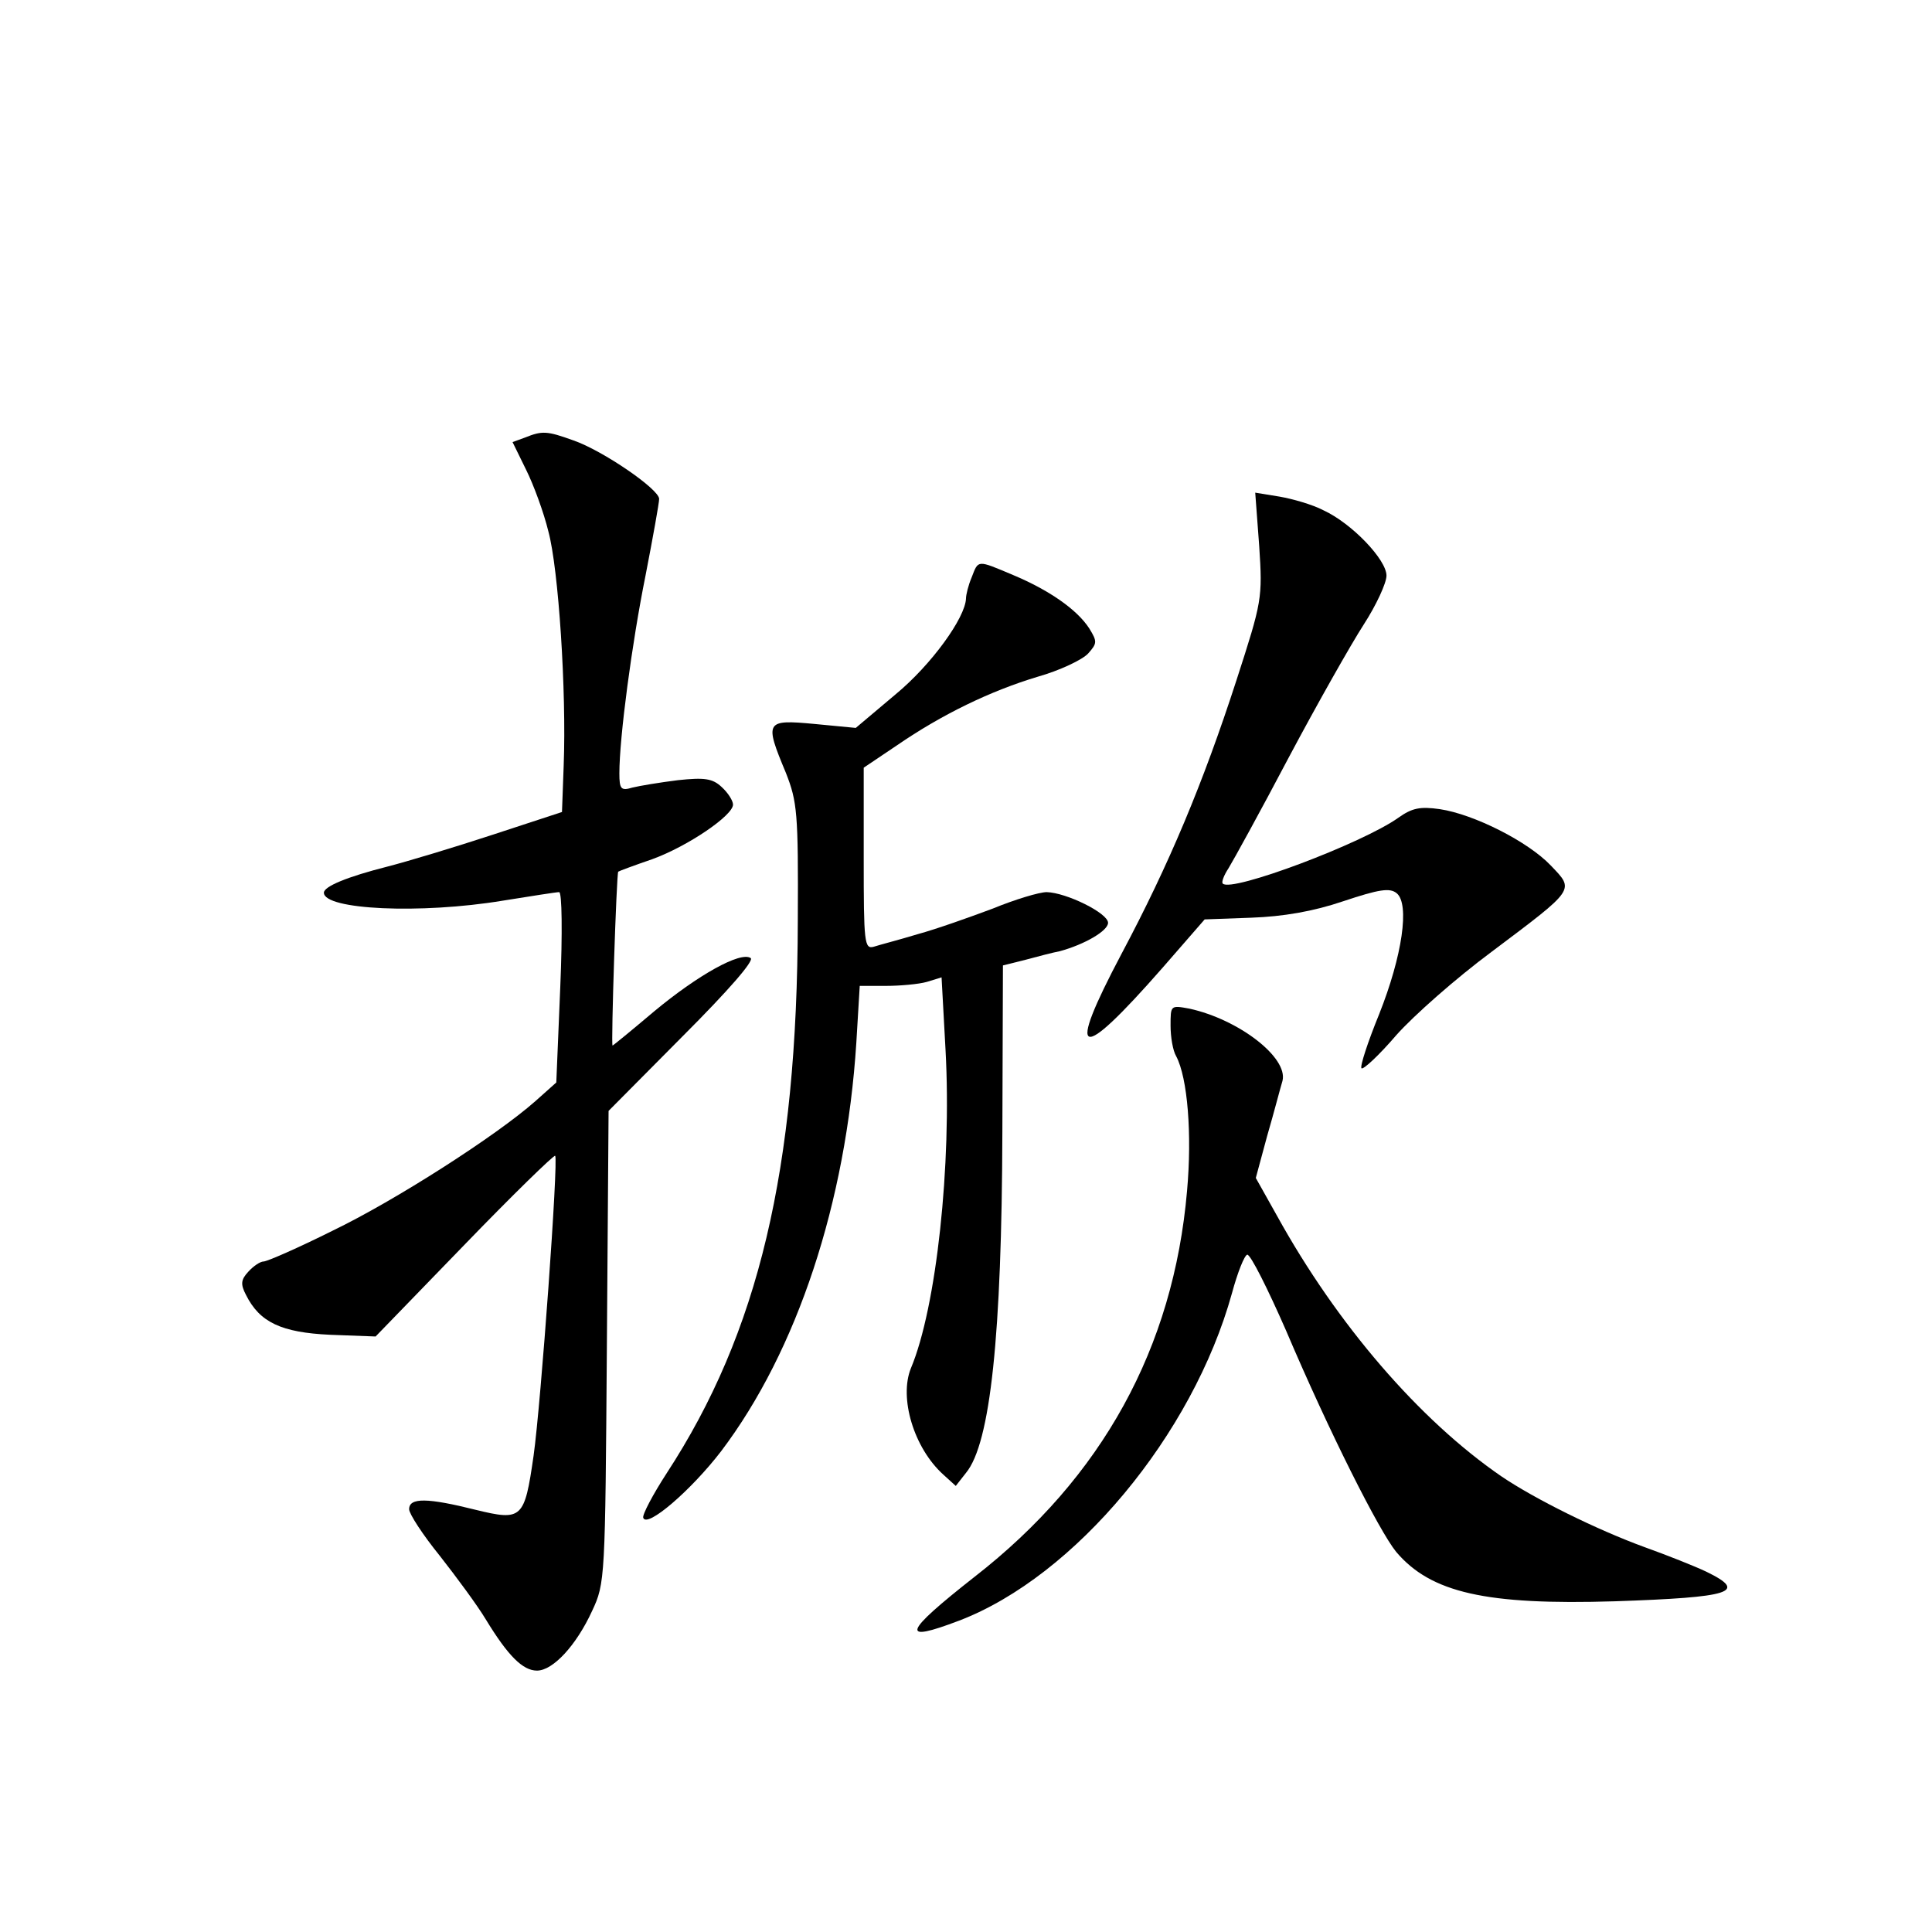 <?xml version="1.0" standalone="no"?>
<!DOCTYPE svg PUBLIC "-//W3C//DTD SVG 20010904//EN"
 "http://www.w3.org/TR/2001/REC-SVG-20010904/DTD/svg10.dtd">
<svg version="1.0" xmlns="http://www.w3.org/2000/svg"
 width="340pt" height="340pt" viewBox="0 0 340 340"
 preserveAspectRatio="xMidYMid meet">
<g transform="translate(0,340) scale(0.1,-0.1)"
fill="#000000" stroke="none">
<path d="M924 2630 l-22 -8 24 -49 c13 -26 31 -75 39 -108 18 -66 32 -282 27
-412 l-3 -82 -122 -40 c-67 -22 -150 -47 -185 -56 -71 -18 -112 -35 -112 -46
0 -30 170 -38 315 -14 50 8 94 15 99 15 5 0 6 -71 2 -167 l-7 -168 -37 -33
c-69 -61 -247 -175 -357 -228 -60 -30 -115 -54 -121 -54 -6 0 -18 -8 -27 -18
-13 -14 -14 -22 -4 -41 24 -48 62 -66 148 -70 l80 -3 156 161 c86 89 158 159
160 157 6 -6 -25 -436 -38 -528 -16 -111 -20 -115 -102 -95 -84 21 -117 22
-117 1 0 -8 24 -45 54 -82 29 -37 66 -87 81 -112 39 -64 65 -90 90 -90 28 0
69 44 97 105 23 49 23 56 26 465 l3 415 130 131 c82 82 127 134 120 138 -18
12 -93 -30 -170 -94 -39 -33 -72 -60 -73 -60 -3 0 7 304 10 306 1 1 28 11 60
22 63 23 142 77 142 96 0 7 -9 21 -20 31 -16 15 -30 17 -77 12 -32 -4 -68 -10
-80 -13 -20 -6 -23 -3 -23 25 0 63 22 229 46 348 13 67 24 128 24 135 0 17
-99 85 -151 103 -47 17 -55 17 -85 5z"/>
<path d="M2216 2439 c6 -92 5 -97 -40 -236 -59 -182 -119 -325 -202 -481 -99
-187 -77 -195 72 -25 l74 85 82 3 c56 2 109 11 162 29 63 21 82 24 94 14 23
-19 10 -110 -31 -213 -20 -49 -34 -92 -31 -95 3 -3 31 23 61 58 31 35 106 101
168 147 149 112 146 108 104 152 -40 42 -135 90 -195 99 -35 5 -49 2 -73 -15
-63 -45 -294 -132 -309 -116 -3 2 2 15 10 27 8 13 56 100 106 195 50 94 110
200 132 234 22 34 40 73 40 86 0 28 -61 92 -111 115 -19 10 -54 20 -77 24
l-43 7 7 -94z"/>
<path d="M1710 2384 c-6 -14 -10 -31 -10 -37 -1 -34 -61 -117 -124 -169 l-70
-59 -73 7 c-86 8 -88 5 -50 -86 20 -51 22 -70 21 -260 -1 -438 -69 -725 -231
-973 -24 -37 -43 -73 -41 -78 6 -19 84 48 137 117 134 177 220 438 238 719 l6
100 46 0 c25 0 58 3 72 7 l26 8 7 -128 c11 -202 -16 -453 -61 -560 -21 -52 5
-140 57 -187 l22 -20 18 23 c43 52 63 242 64 600 l1 293 40 10 c22 6 49 13 60
15 44 12 85 36 85 50 0 17 -73 53 -108 54 -13 0 -56 -13 -95 -29 -40 -15 -99
-36 -132 -45 -33 -10 -68 -19 -77 -22 -17 -5 -18 7 -18 155 l0 160 58 39 c80
55 165 96 248 121 39 11 79 30 89 41 16 18 16 21 2 44 -22 34 -72 68 -134 94
-64 27 -61 27 -73 -4z"/>
<path d="M2060 1595 c0 -20 4 -44 10 -54 20 -38 28 -137 19 -237 -24 -276
-149 -504 -374 -679 -126 -99 -132 -117 -27 -77 204 78 411 327 480 576 10 37
22 67 27 68 6 0 36 -60 68 -133 77 -181 164 -353 194 -390 61 -72 158 -94 385
-87 205 7 235 16 161 52 -21 10 -69 29 -108 43 -85 31 -194 85 -253 125 -144
99 -289 267 -395 459 l-37 66 20 74 c12 41 23 84 27 97 10 41 -77 108 -164
127 -33 6 -33 6 -33 -30z"/>
</g>
</svg>
